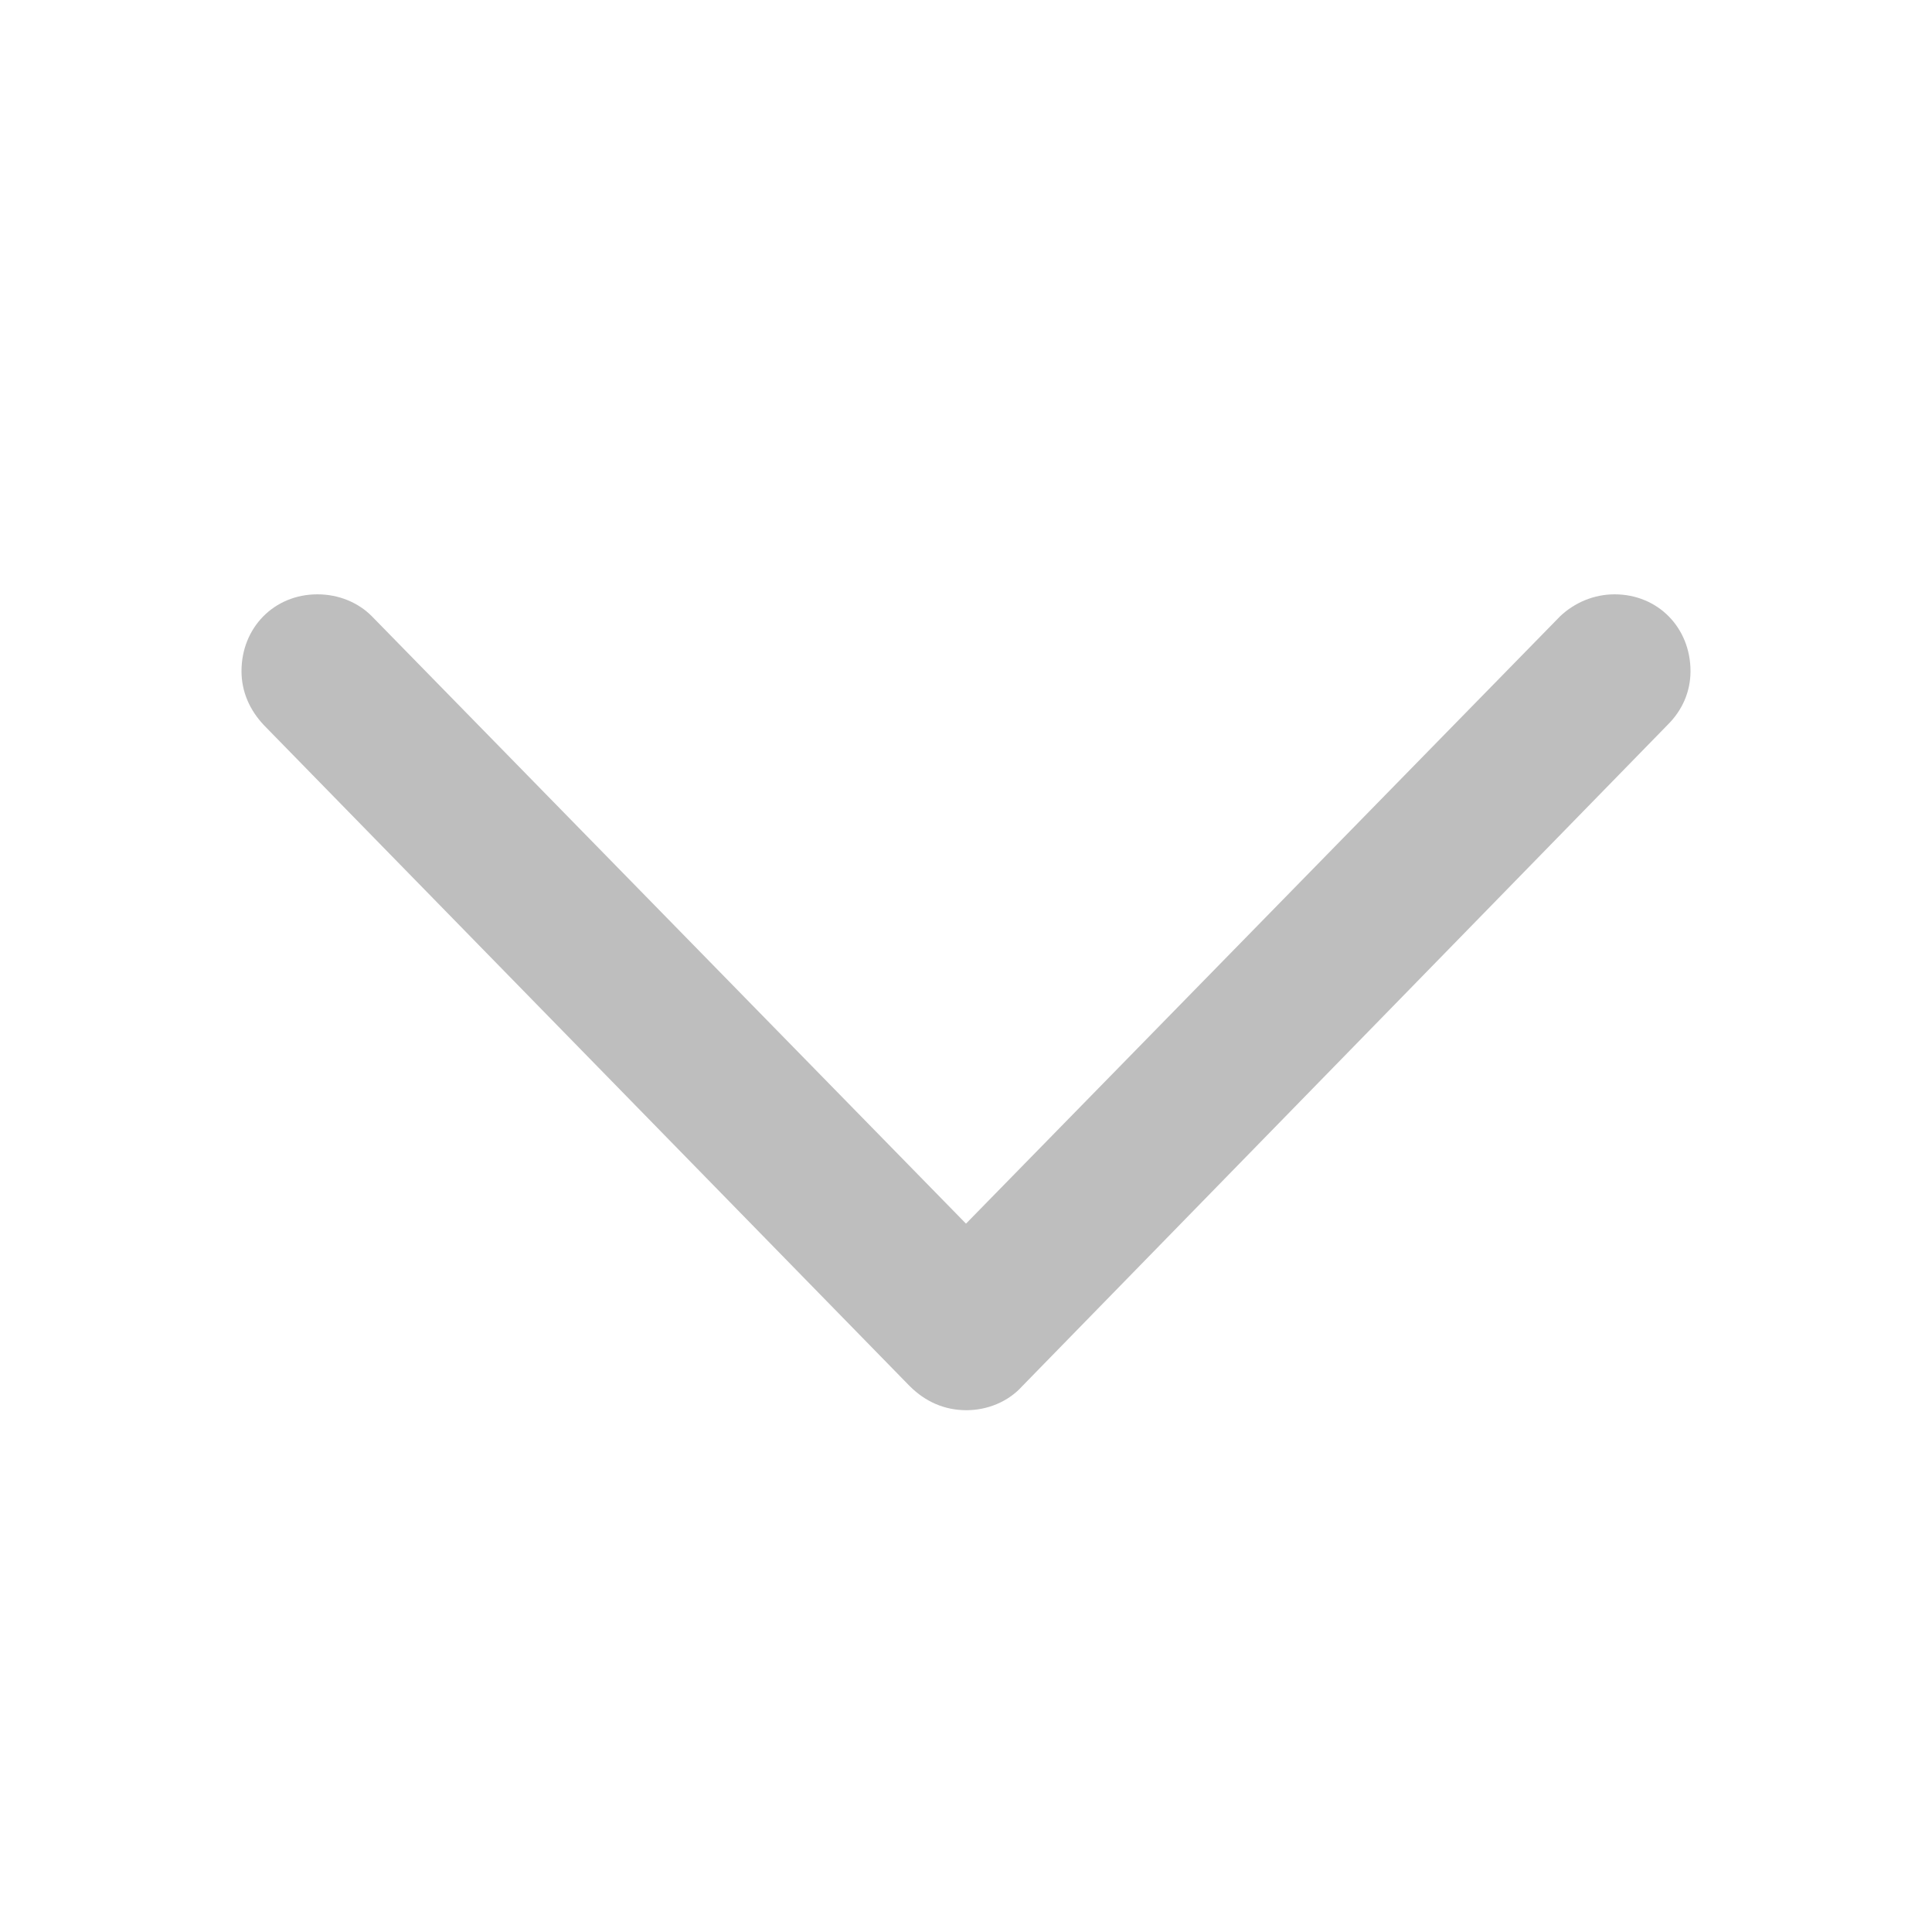 <svg width="24" height="24" viewBox="0 0 24 24" fill="none" xmlns="http://www.w3.org/2000/svg">
<g clip-path="url(#clip0_51_1269)">
<path d="M12.005 17.518C12.264 17.518 12.523 17.415 12.7 17.218L20.72 9C20.896 8.824 21 8.596 21 8.337C21 7.798 20.596 7.383 20.057 7.383C19.798 7.383 19.56 7.487 19.383 7.653L11.446 15.767H12.554L4.617 7.653C4.451 7.487 4.212 7.383 3.943 7.383C3.404 7.383 3 7.798 3 8.337C3 8.596 3.104 8.824 3.28 9.01L11.3 17.218C11.497 17.415 11.736 17.518 12.005 17.518Z" fill="#BEBEBE"/>
</g>
<defs>
<clipPath id="clip0_51_1269">
<rect width="18" height="11.036" fill="white" transform="translate(3 6.482)"/>
</clipPath>
</defs>
</svg>
